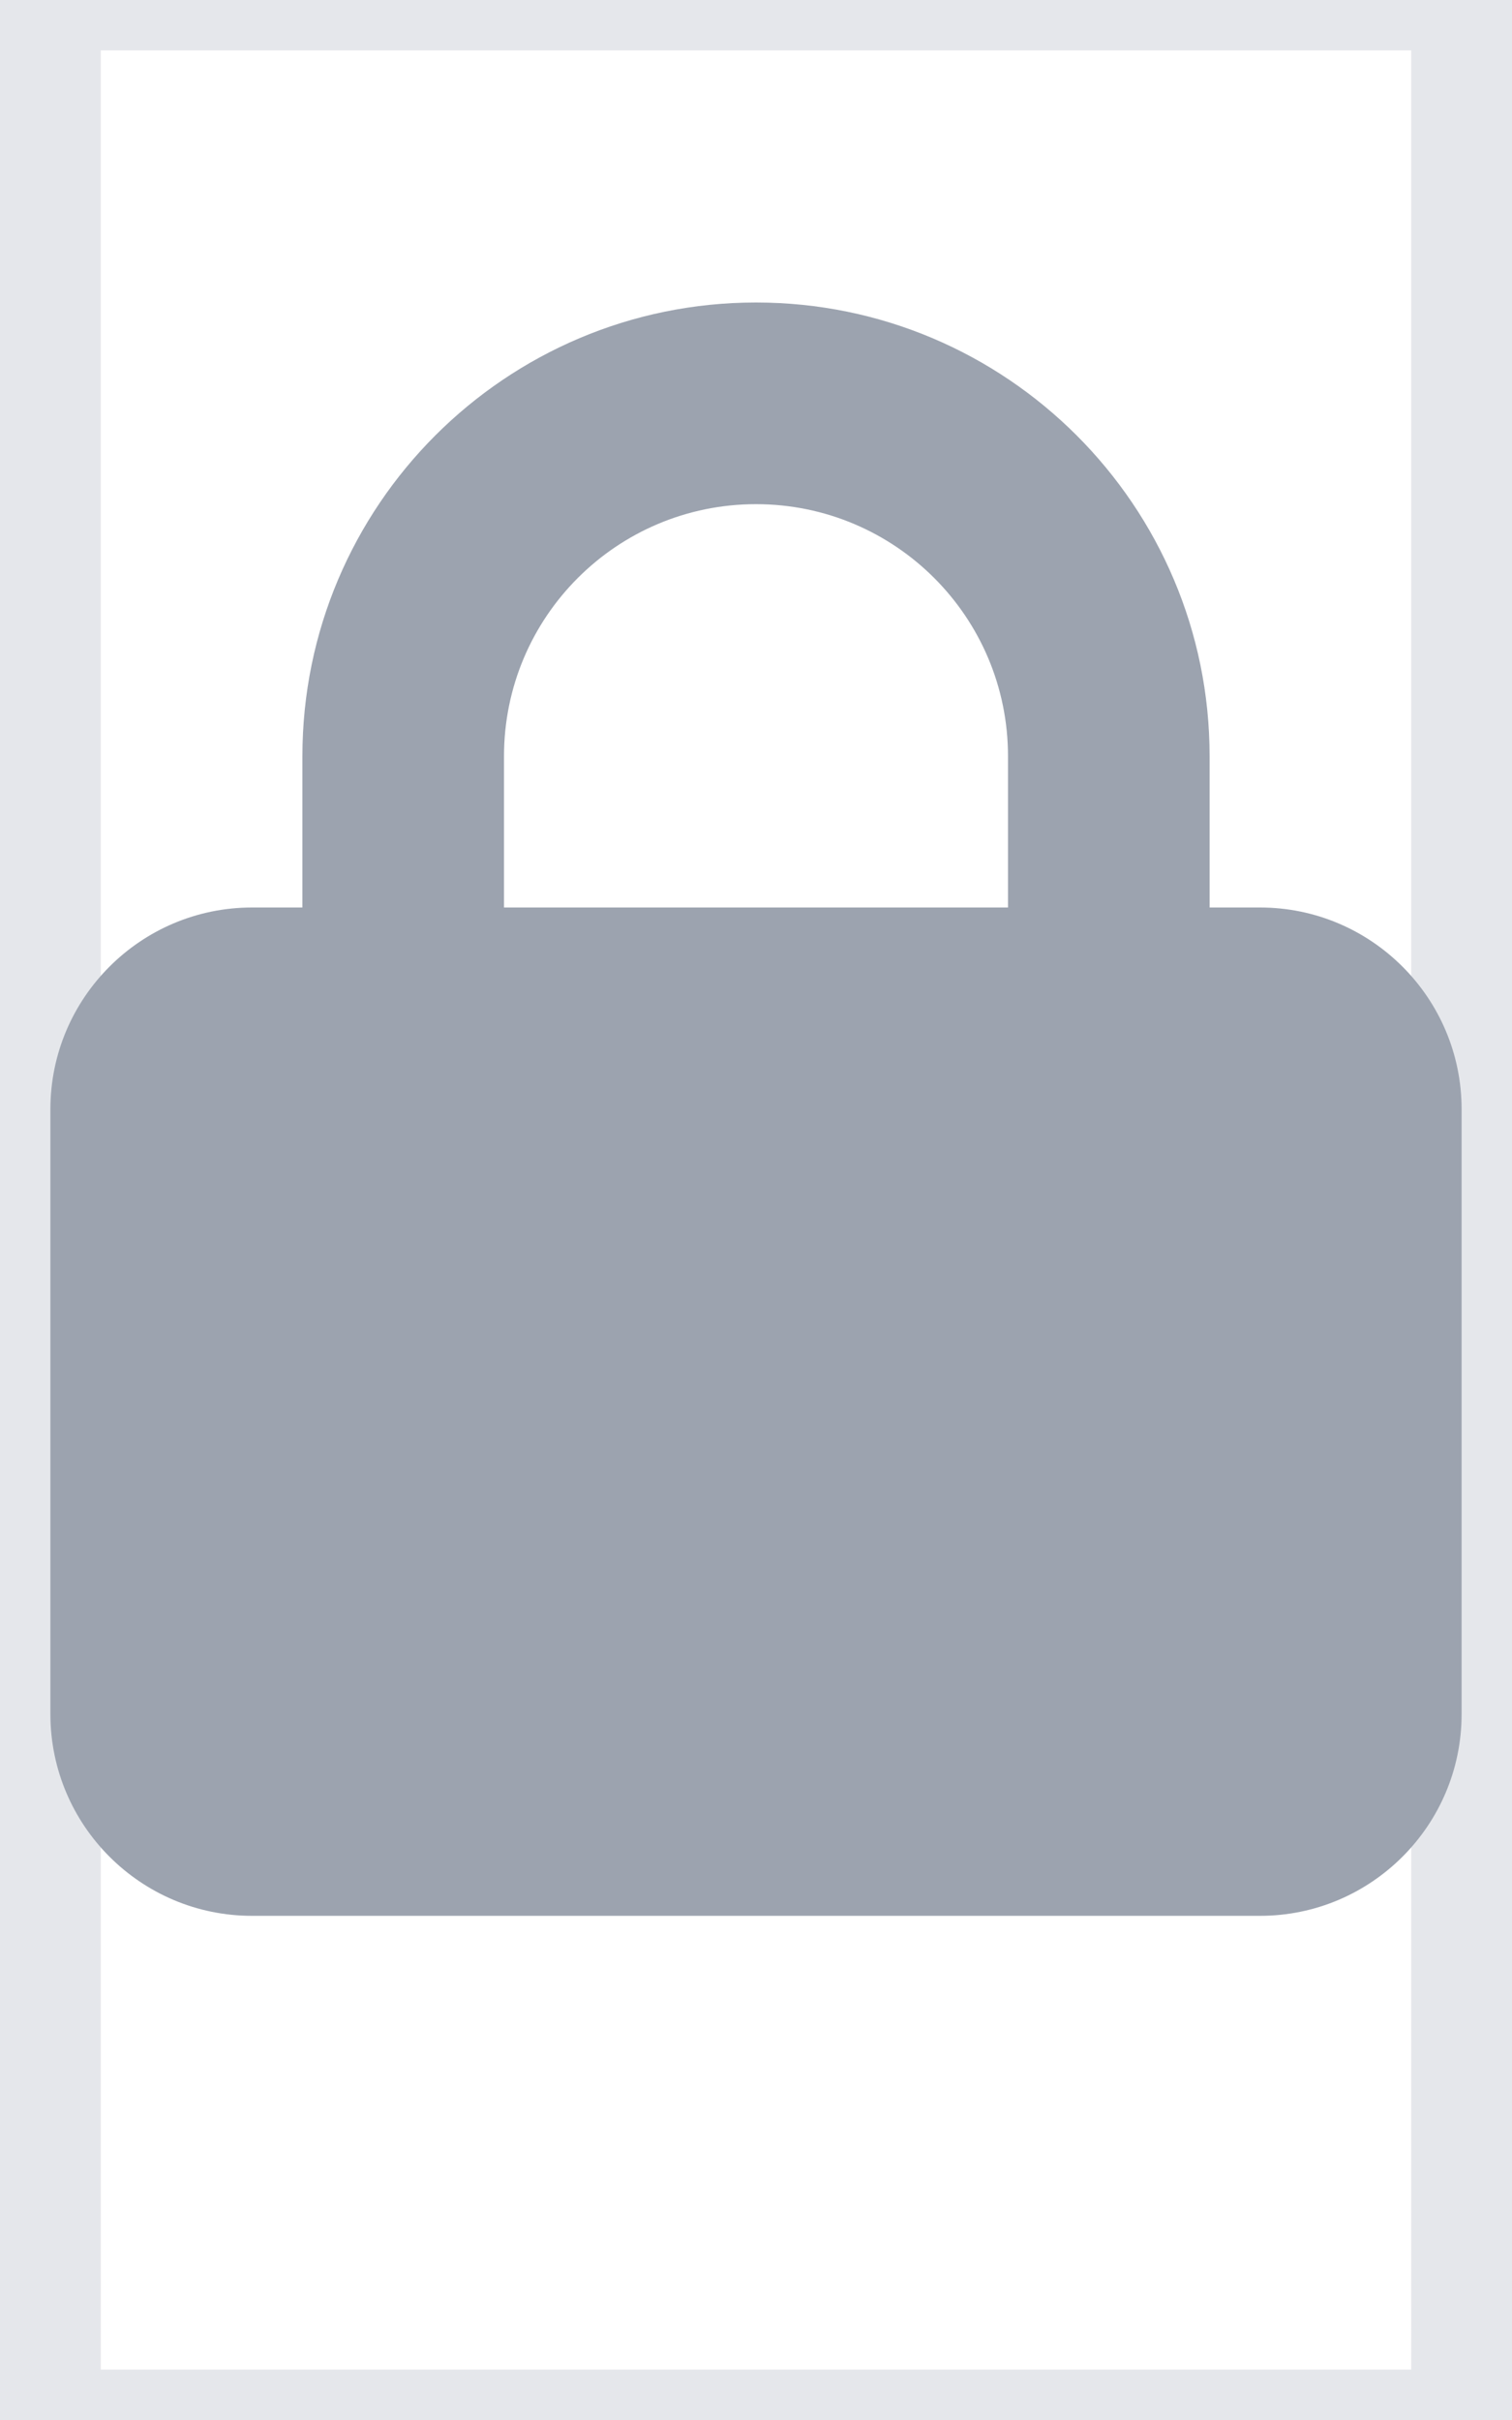 <svg width="15" height="24" viewBox="0 0 15 24" fill="none" xmlns="http://www.w3.org/2000/svg">
<path d="M14.5 24H0.5V0H14.5V24Z" stroke="#E5E7EB"/>
<g clip-path="url(#clip0_4663_15359)">
<path d="M5 7.5V9H10V7.5C10 6.119 8.881 5 7.5 5C6.119 5 5 6.119 5 7.5ZM3 9V7.5C3 5.016 5.016 3 7.5 3C9.984 3 12 5.016 12 7.5V9H12.5C13.603 9 14.5 9.897 14.5 11V17C14.5 18.103 13.603 19 12.5 19H2.5C1.397 19 0.5 18.103 0.5 17V11C0.5 9.897 1.397 9 2.5 9H3Z" fill="#9CA3AF"/>
</g>
<defs>
<clipPath id="clip0_4663_15359">
<path d="M0.5 3H14.5V19H0.5V3Z" fill="white"/>
</clipPath>
</defs>
</svg>
